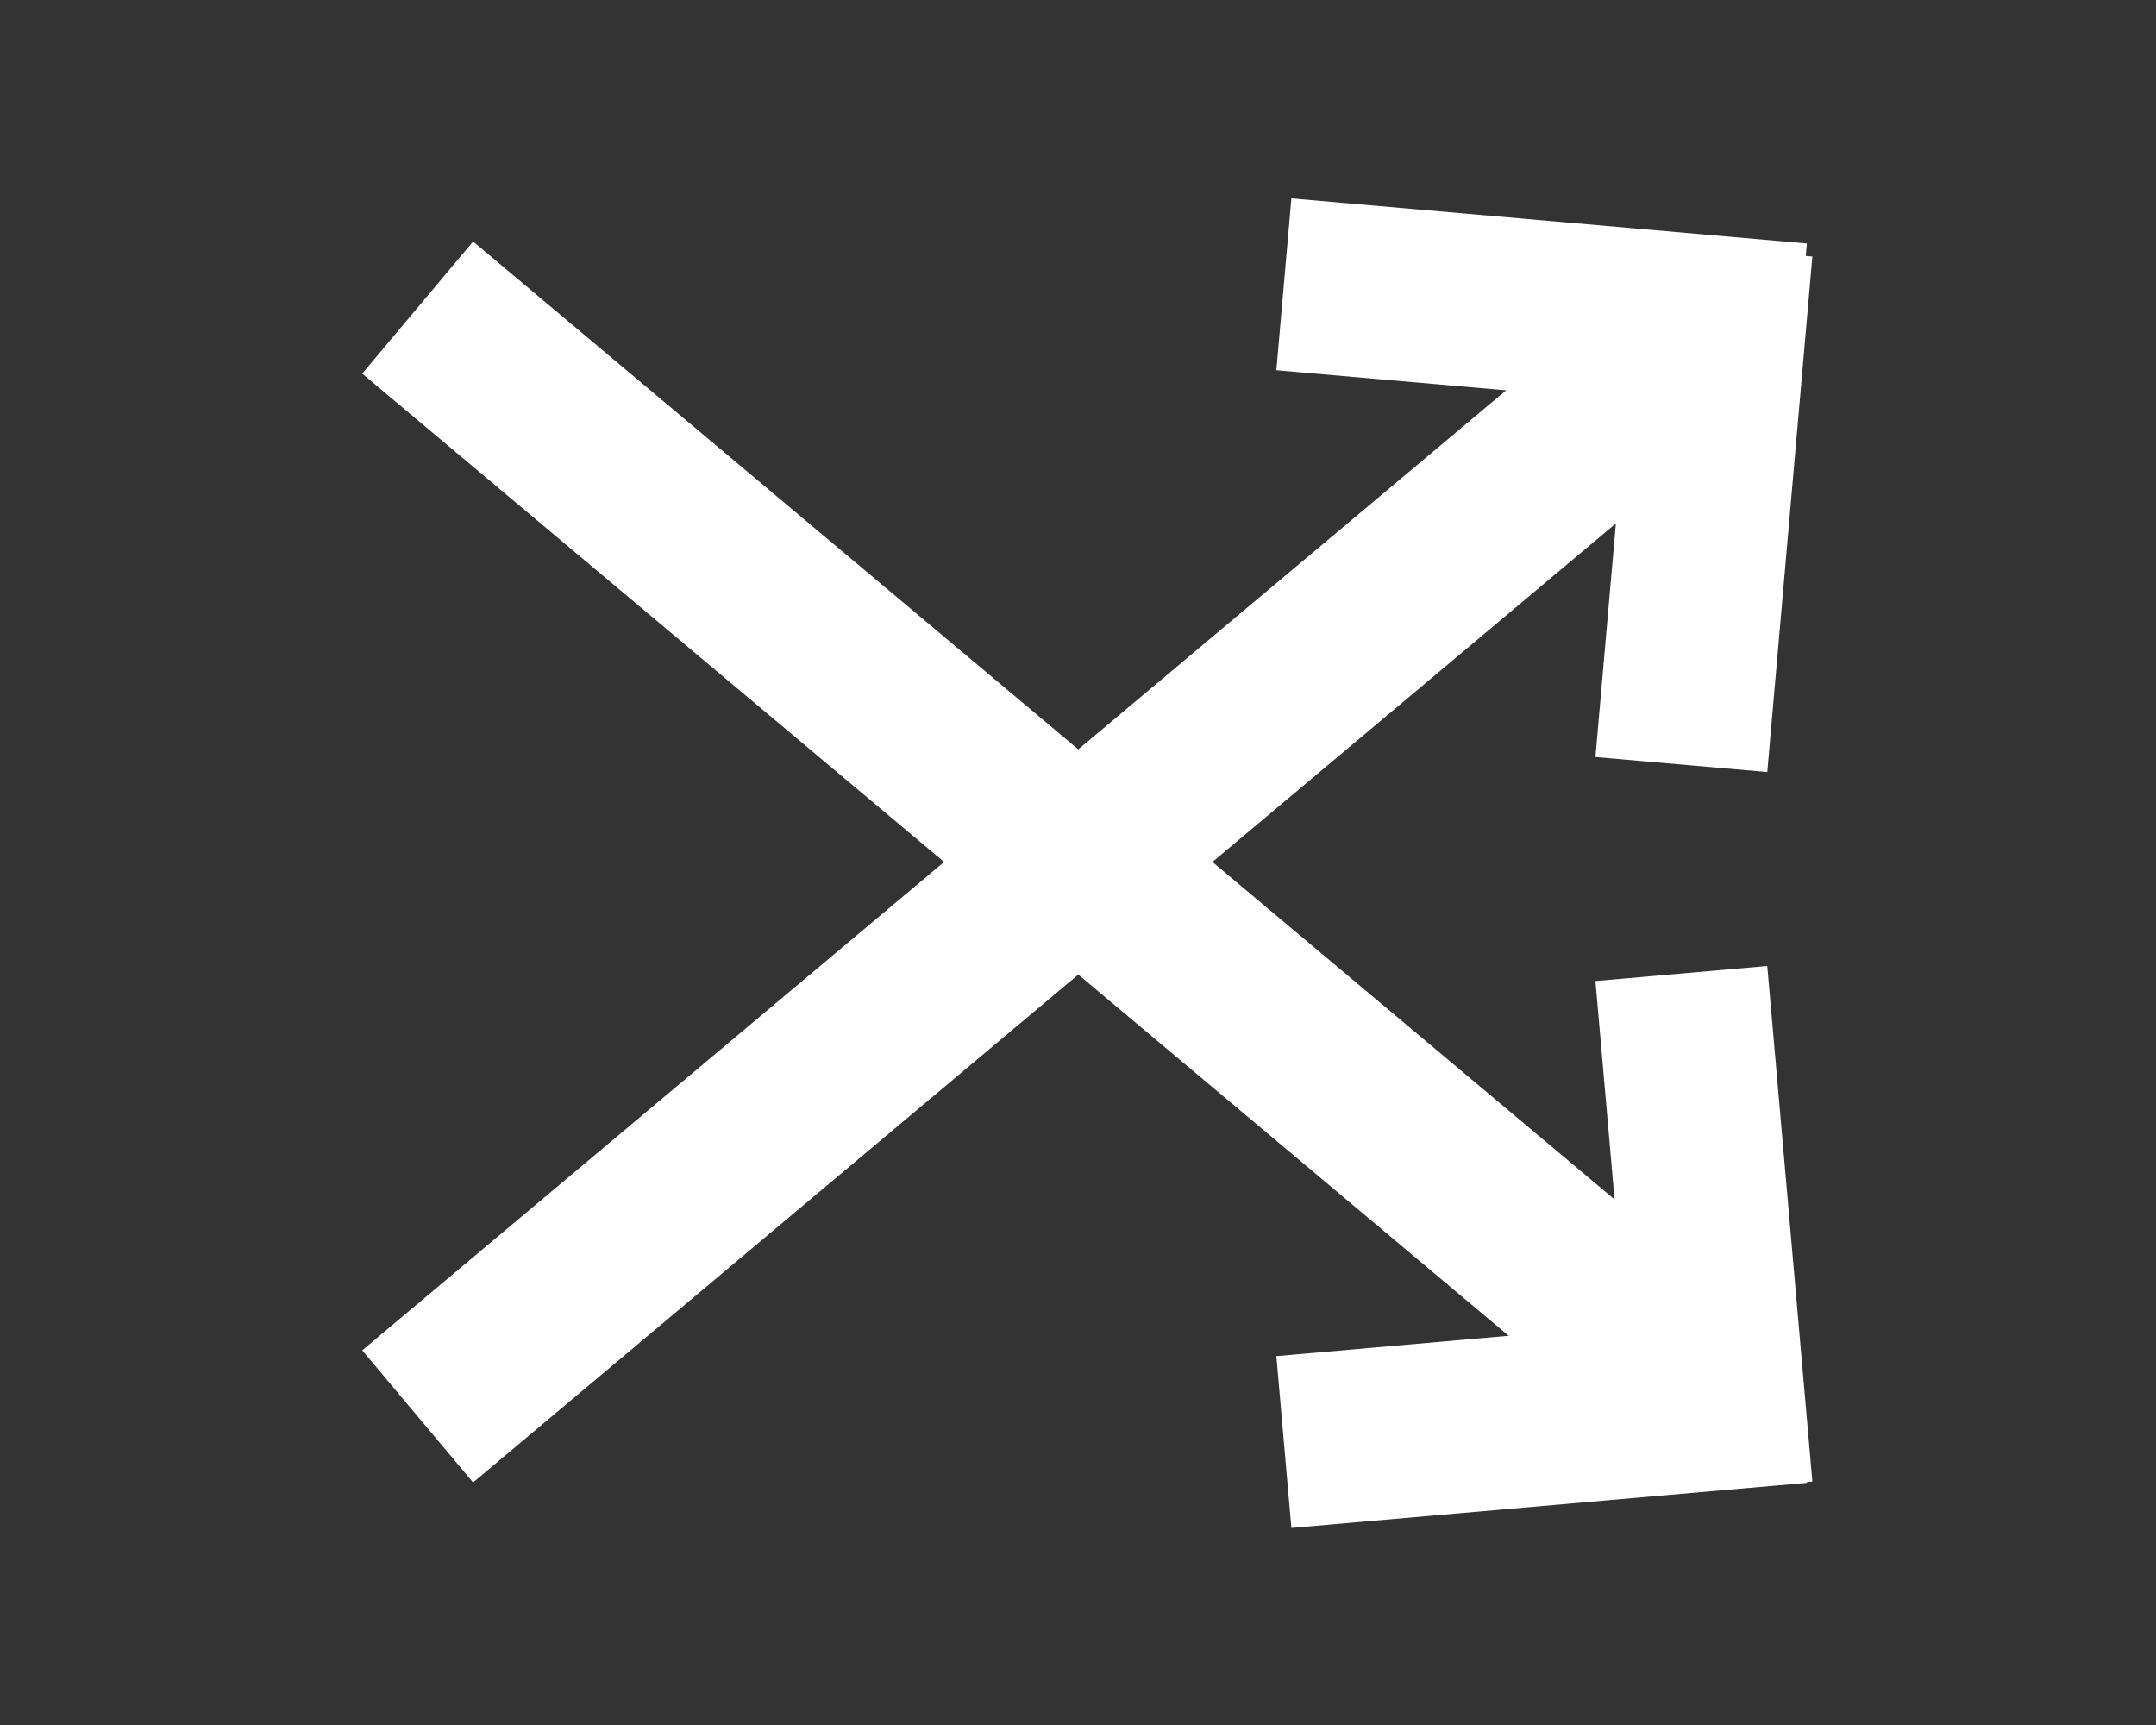 <svg width="250" height="200" viewBox="0 0 250 200" fill="none" xmlns="http://www.w3.org/2000/svg">
<rect x="0" y="0" width="250" height="200" fill="#333333" stroke="none"/>
<rect x="42" y="43.321" width="20" height="200" transform="rotate(-50 42 43.321)" fill="white"/>
<rect x="195.209" y="28" width="20" height="200" transform="rotate(50 195.209 28)" fill="white"/>
<rect x="149.743" y="23" width="60" height="20" transform="rotate(5 149.743 23)" fill="white"/>
<rect x="148" y="157.229" width="60" height="20" transform="rotate(-5 148 157.229)" fill="white"/>
<rect x="190.229" y="28" width="20" height="60" transform="rotate(5 190.229 28)" fill="white"/>
<rect x="185" y="113.743" width="20" height="60" transform="rotate(-5 185 113.743)" fill="white"/>
</svg>
